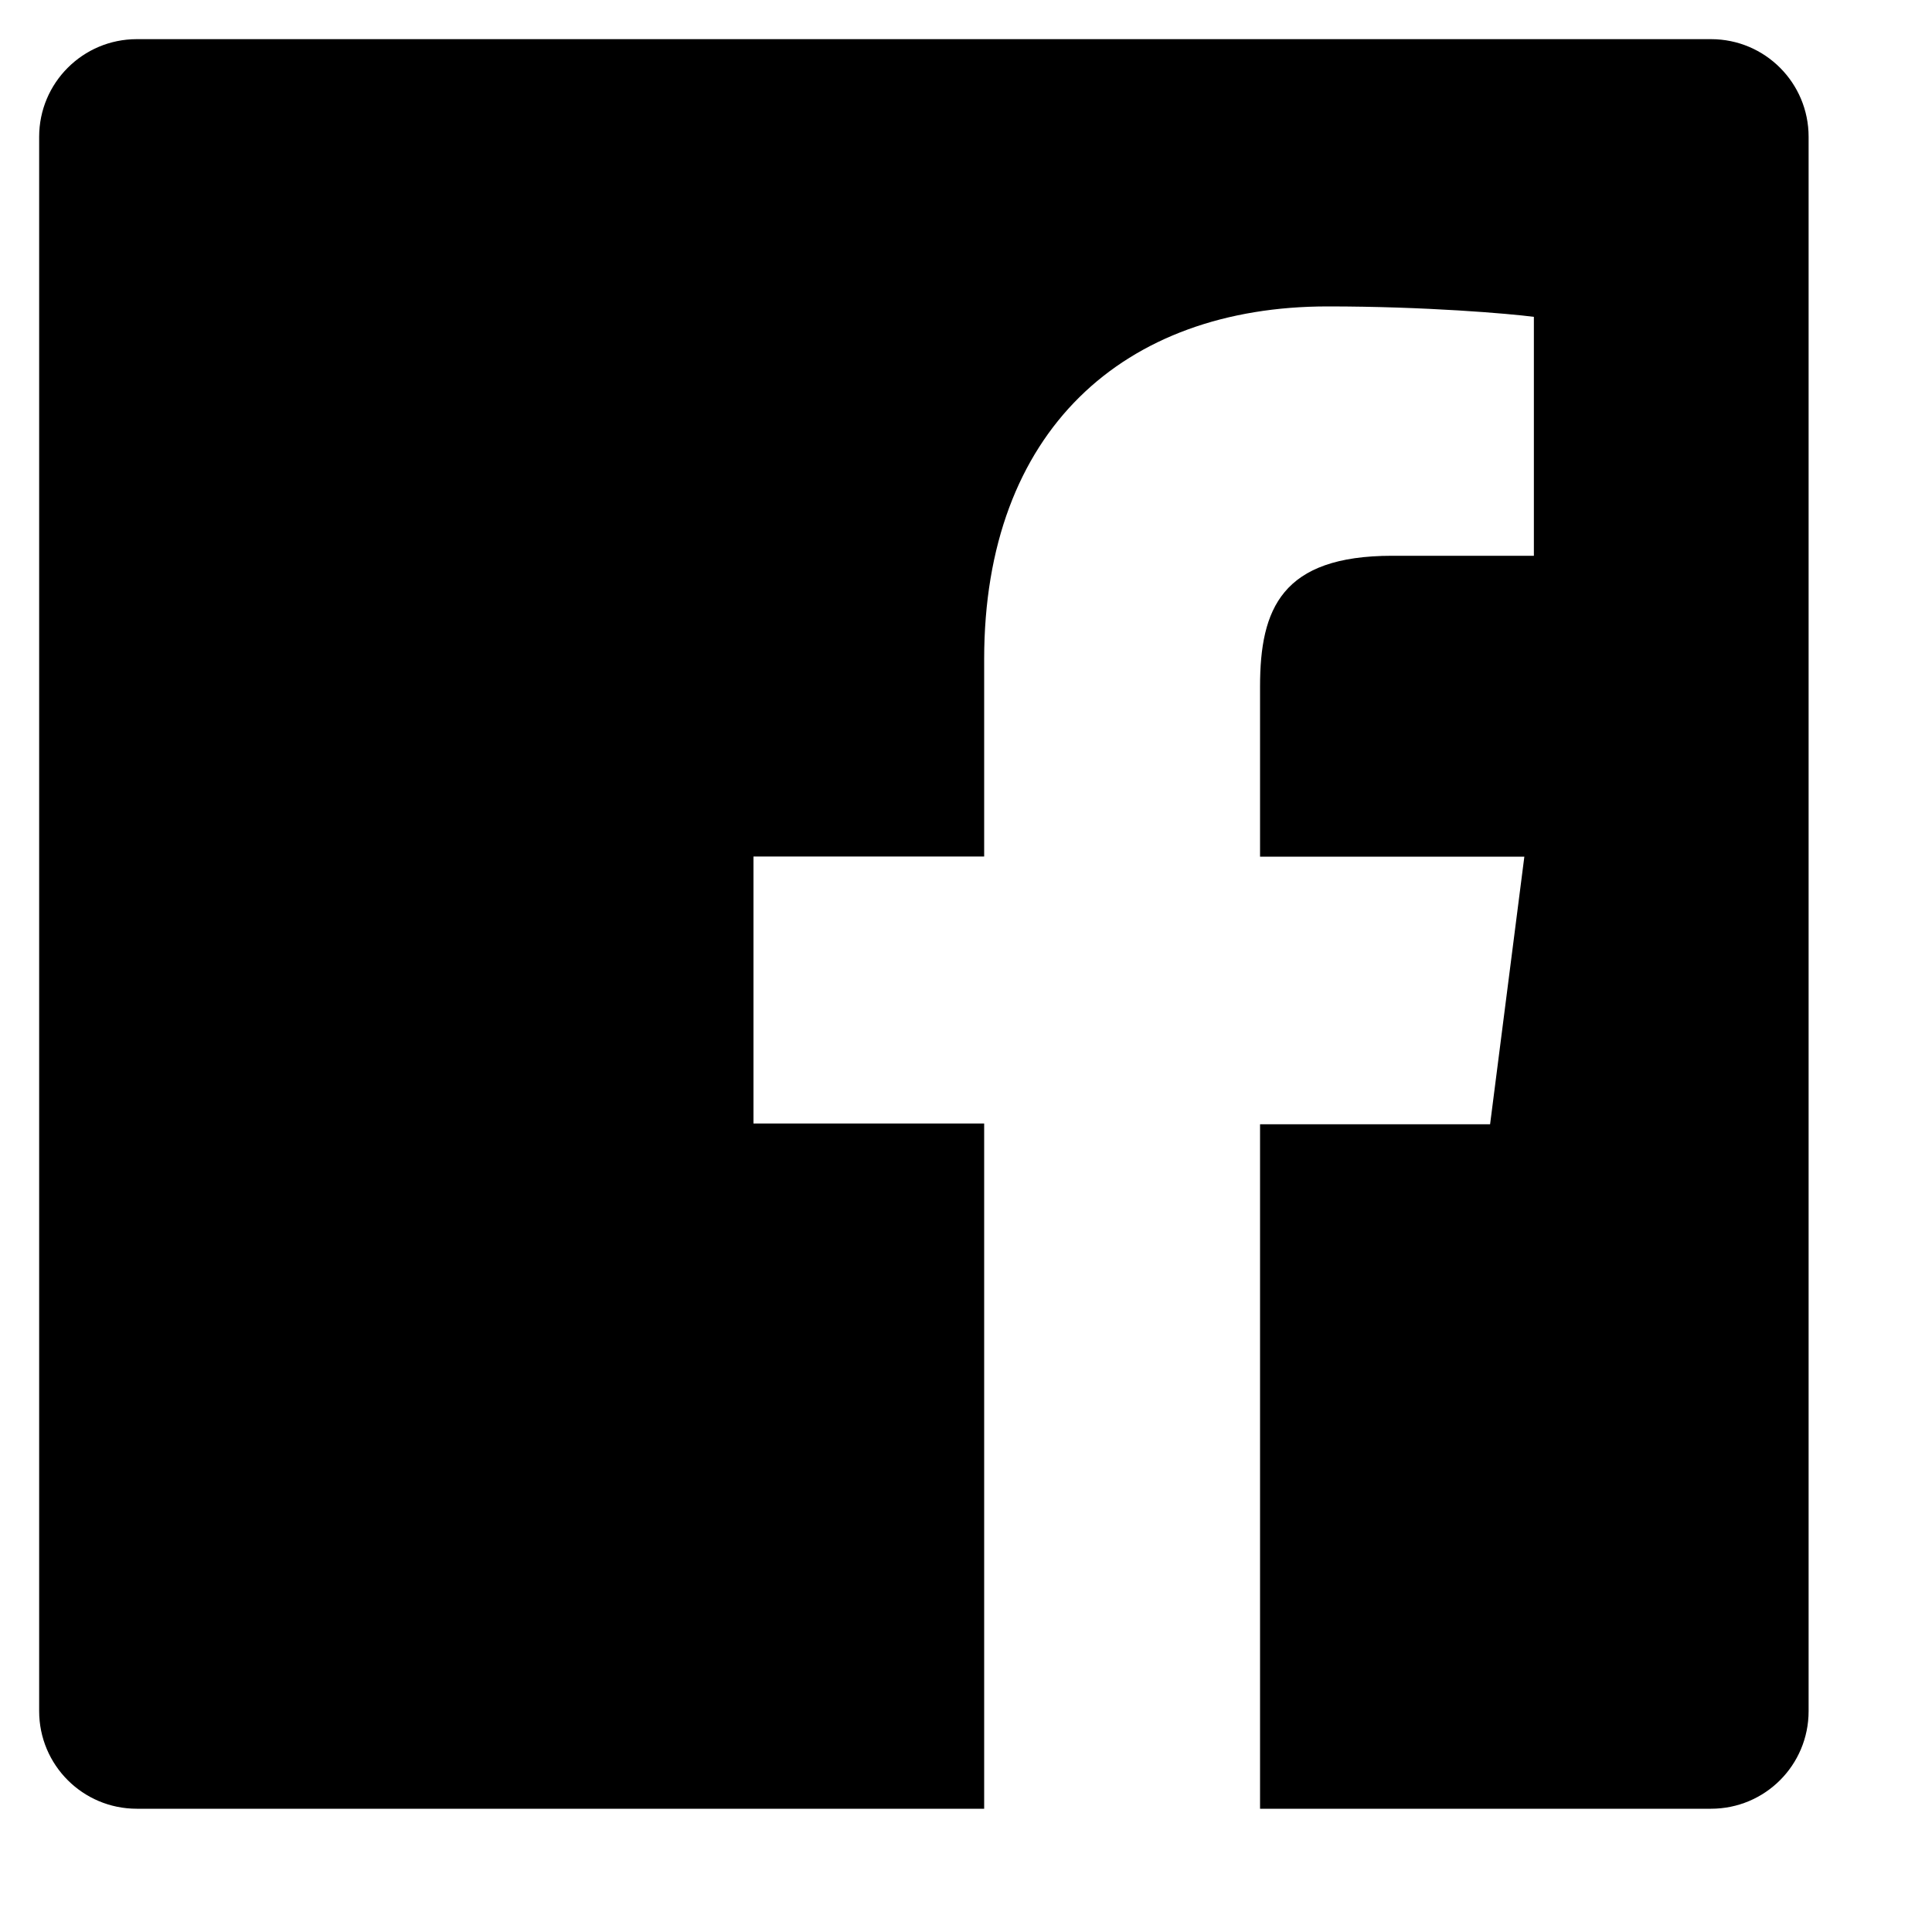 <svg width="15" height="15" viewBox="0 0 15 15" fill="none" xmlns="http://www.w3.org/2000/svg">
<path d="M13.284 0.304H1.062C0.643 0.304 0.304 0.644 0.304 1.062V13.285C0.304 13.704 0.643 14.043 1.062 14.043H7.641V8.723H5.85V6.65H7.641V5.118C7.641 3.344 8.725 2.379 10.308 2.379C11.067 2.379 11.719 2.435 11.909 2.46V4.315H10.809C9.951 4.315 9.783 4.727 9.783 5.329V6.651H11.835L11.569 8.729H9.783V14.043H13.284C13.704 14.043 14.042 13.704 14.042 13.285V1.062C14.042 0.644 13.704 0.304 13.284 0.304Z" fill="black"/>
</svg>
